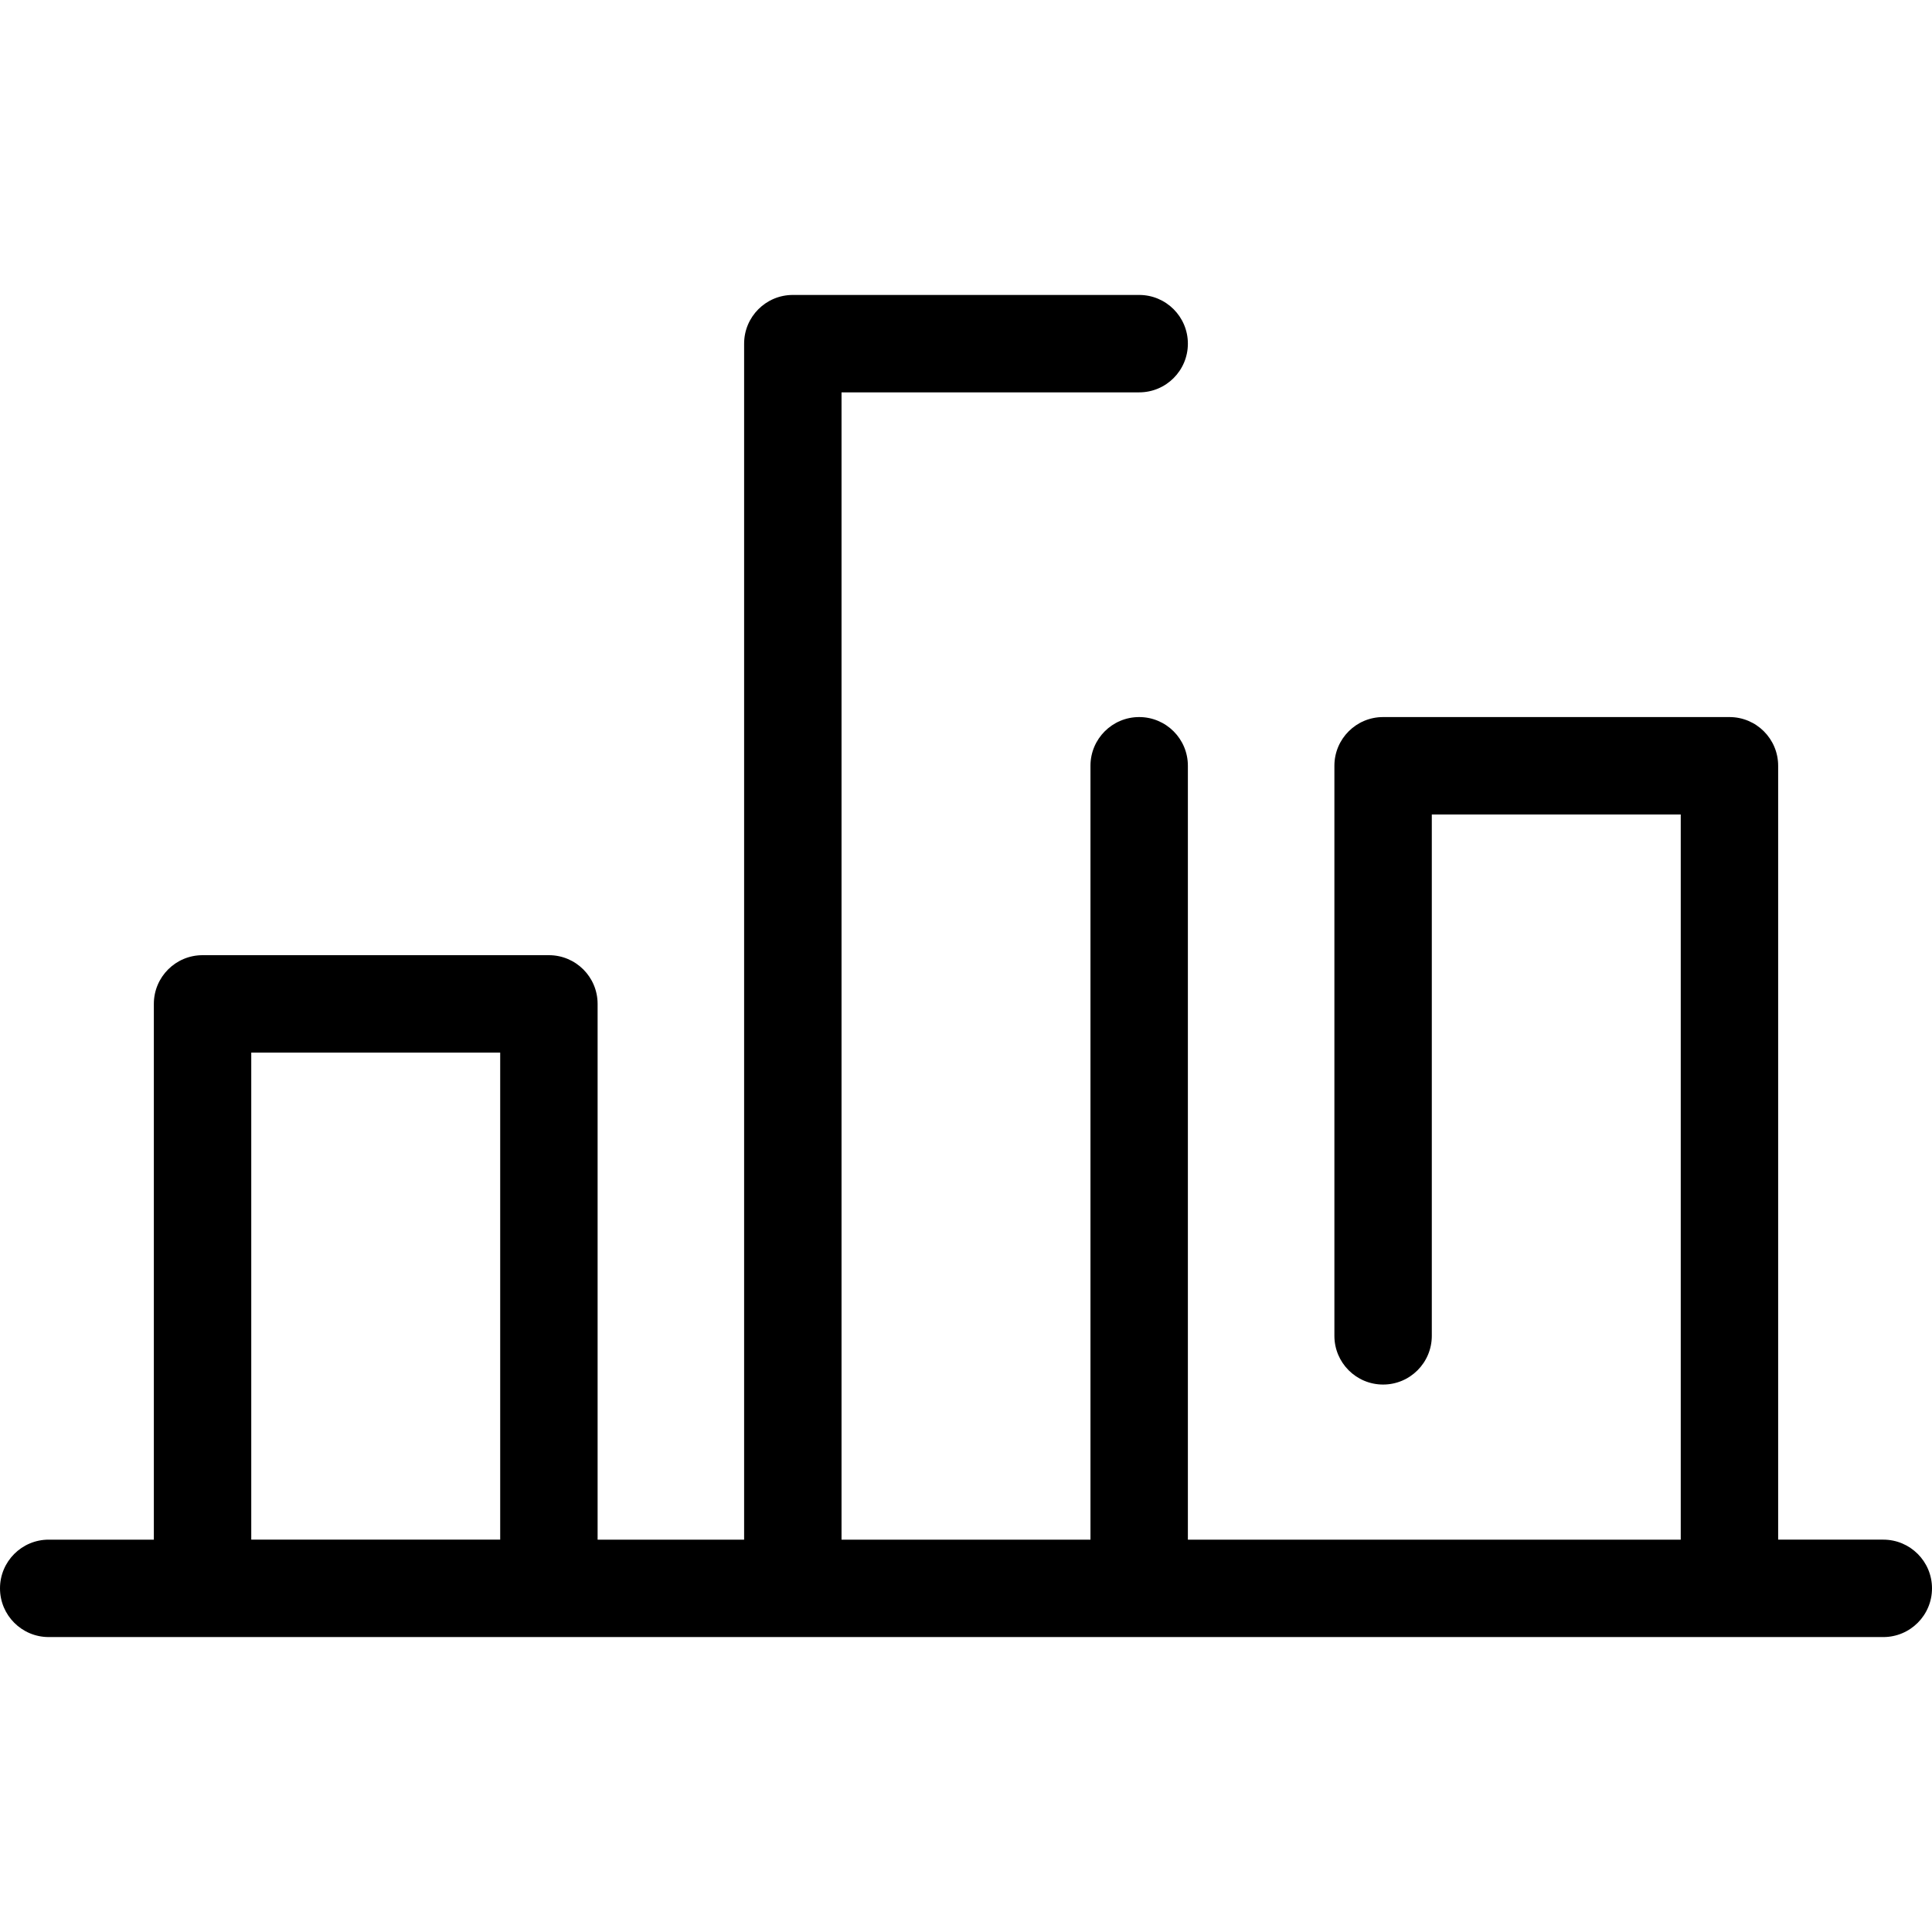 <?xml version="1.0" encoding="iso-8859-1"?>
<!-- Generator: Adobe Illustrator 17.1.0, SVG Export Plug-In . SVG Version: 6.00 Build 0)  -->
<!DOCTYPE svg PUBLIC "-//W3C//DTD SVG 1.1//EN" "http://www.w3.org/Graphics/SVG/1.1/DTD/svg11.dtd">
<svg version="1.1" id="Capa_1" xmlns="http://www.w3.org/2000/svg" xmlns:xlink="http://www.w3.org/1999/xlink" x="0px" y="0px"
	 viewBox="0 0 297.5 297.5" style="enable-background:new 0 0 297.5 297.5;" xml:space="preserve">
<path d="M290,237.083h-16.19V117.917c0-4.142-3.358-7.5-7.5-7.5h-53.333c-4.142,0-7.5,3.358-7.5,7.5v87.784
	c0,4.142,3.358,7.5,7.5,7.5s7.5-3.358,7.5-7.5v-80.284h38.333v111.667h-45.833h-30.061V117.917c0-4.142-3.358-7.5-7.5-7.5
	s-7.5,3.358-7.5,7.5v119.167h-38.333V60.417h45.833c4.142,0,7.5-3.358,7.5-7.5s-3.358-7.5-7.5-7.5h-53.333
	c-4.142,0-7.5,3.358-7.5,7.5v184.167H92.023v-82.5c0-4.142-3.358-7.5-7.5-7.5H31.19c-4.142,0-7.5,3.358-7.5,7.5v82.5H7.5
	c-4.142,0-7.5,3.358-7.5,7.5s3.358,7.5,7.5,7.5h23.69h53.333h37.561h53.333h37.561h53.333H290c4.142,0,7.5-3.358,7.5-7.5
	S294.142,237.083,290,237.083z M38.69,237.083v-75h38.333v75H38.69z"/>
<g>
</g>
<g>
</g>
<g>
</g>
<g>
</g>
<g>
</g>
<g>
</g>
<g>
</g>
<g>
</g>
<g>
</g>
<g>
</g>
<g>
</g>
<g>
</g>
<g>
</g>
<g>
</g>
<g>
</g>
</svg>
